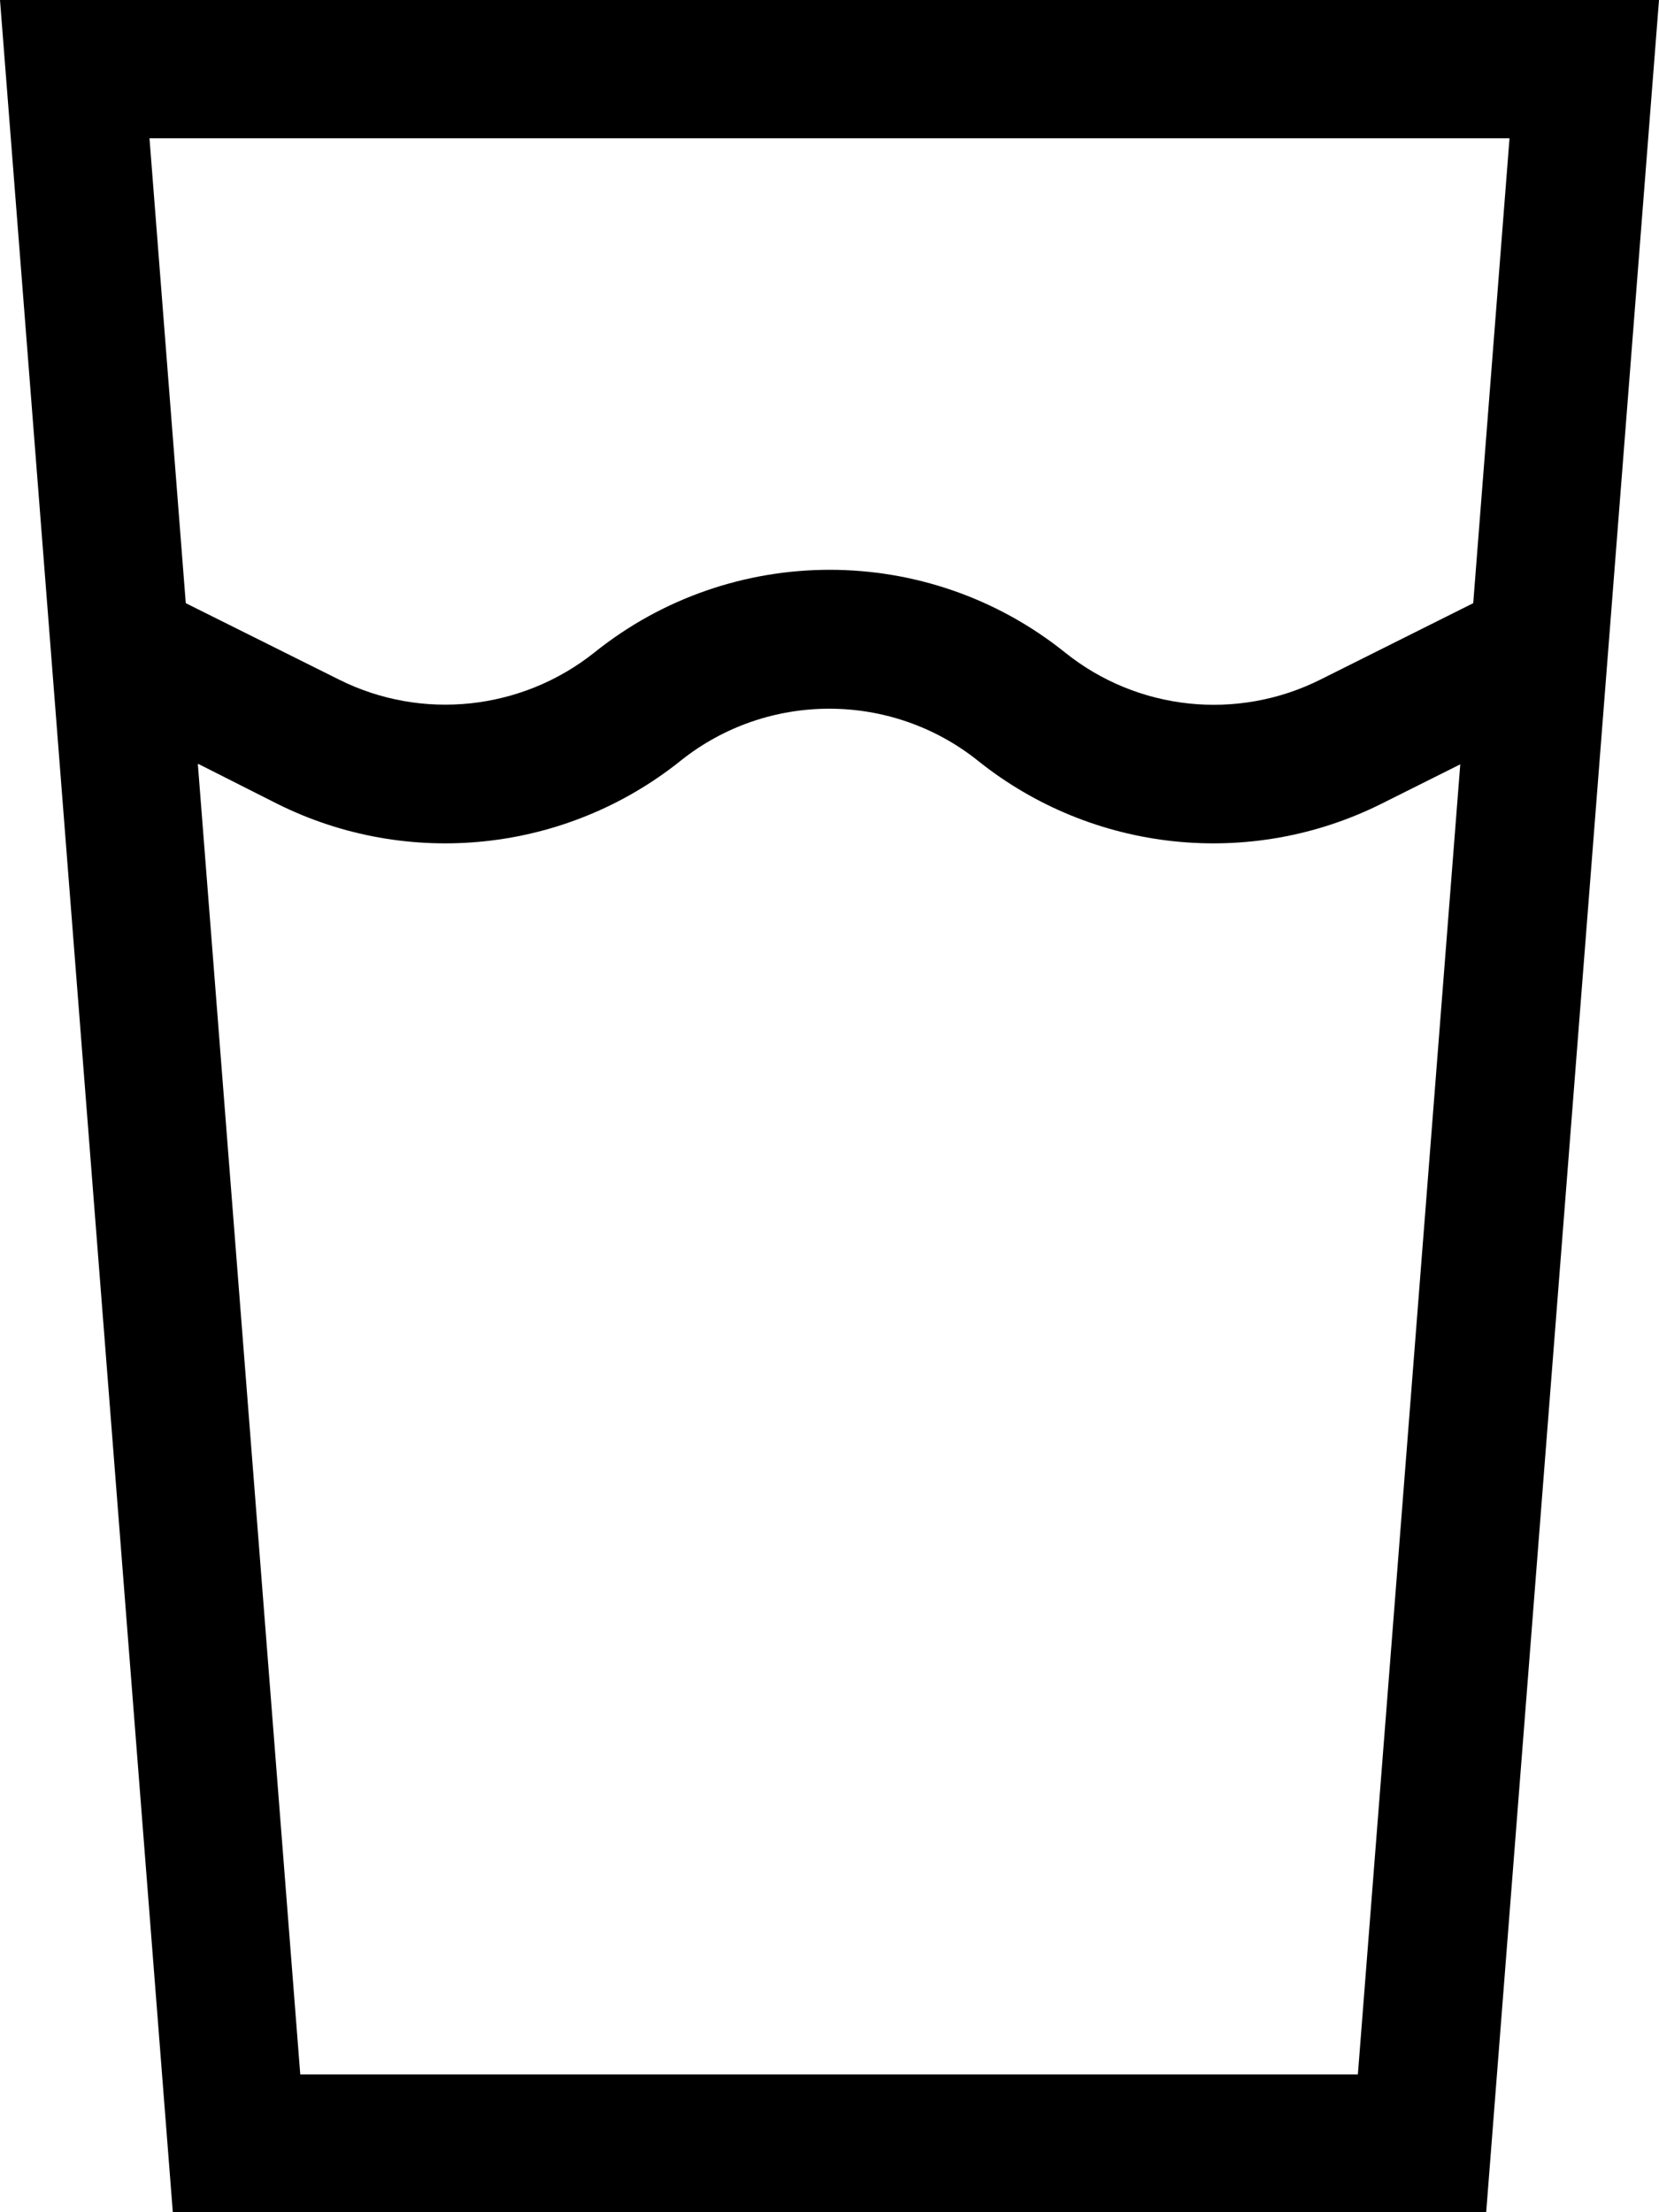<svg xmlns="http://www.w3.org/2000/svg" viewBox="0 0 384 512"><!--! Font Awesome Pro 7.1.0 by @fontawesome - https://fontawesome.com License - https://fontawesome.com/license (Commercial License) Copyright 2025 Fonticons, Inc. --><path fill="currentColor" d="M45.9 176.8L64.1 186c30.4 15.2 66.9 11.3 93.4-9.9 20.1-16.1 48.8-16.1 68.9 0 26.5 21.2 63 25.1 93.4 9.9l18.2-9.1-23.7 303.2-244.8 0-23.7-303.2zM43 139.6L34.6 32 349.4 32 341 139.6 305.6 157.3c-19.2 9.6-42.3 7.2-59.1-6.3-31.8-25.5-77.1-25.5-108.9 0-16.8 13.4-39.9 15.9-59.1 6.3L43 139.6zM40 512L344 512 381.5 32 384 0 0 0 2.5 32 40 512z"/></svg>